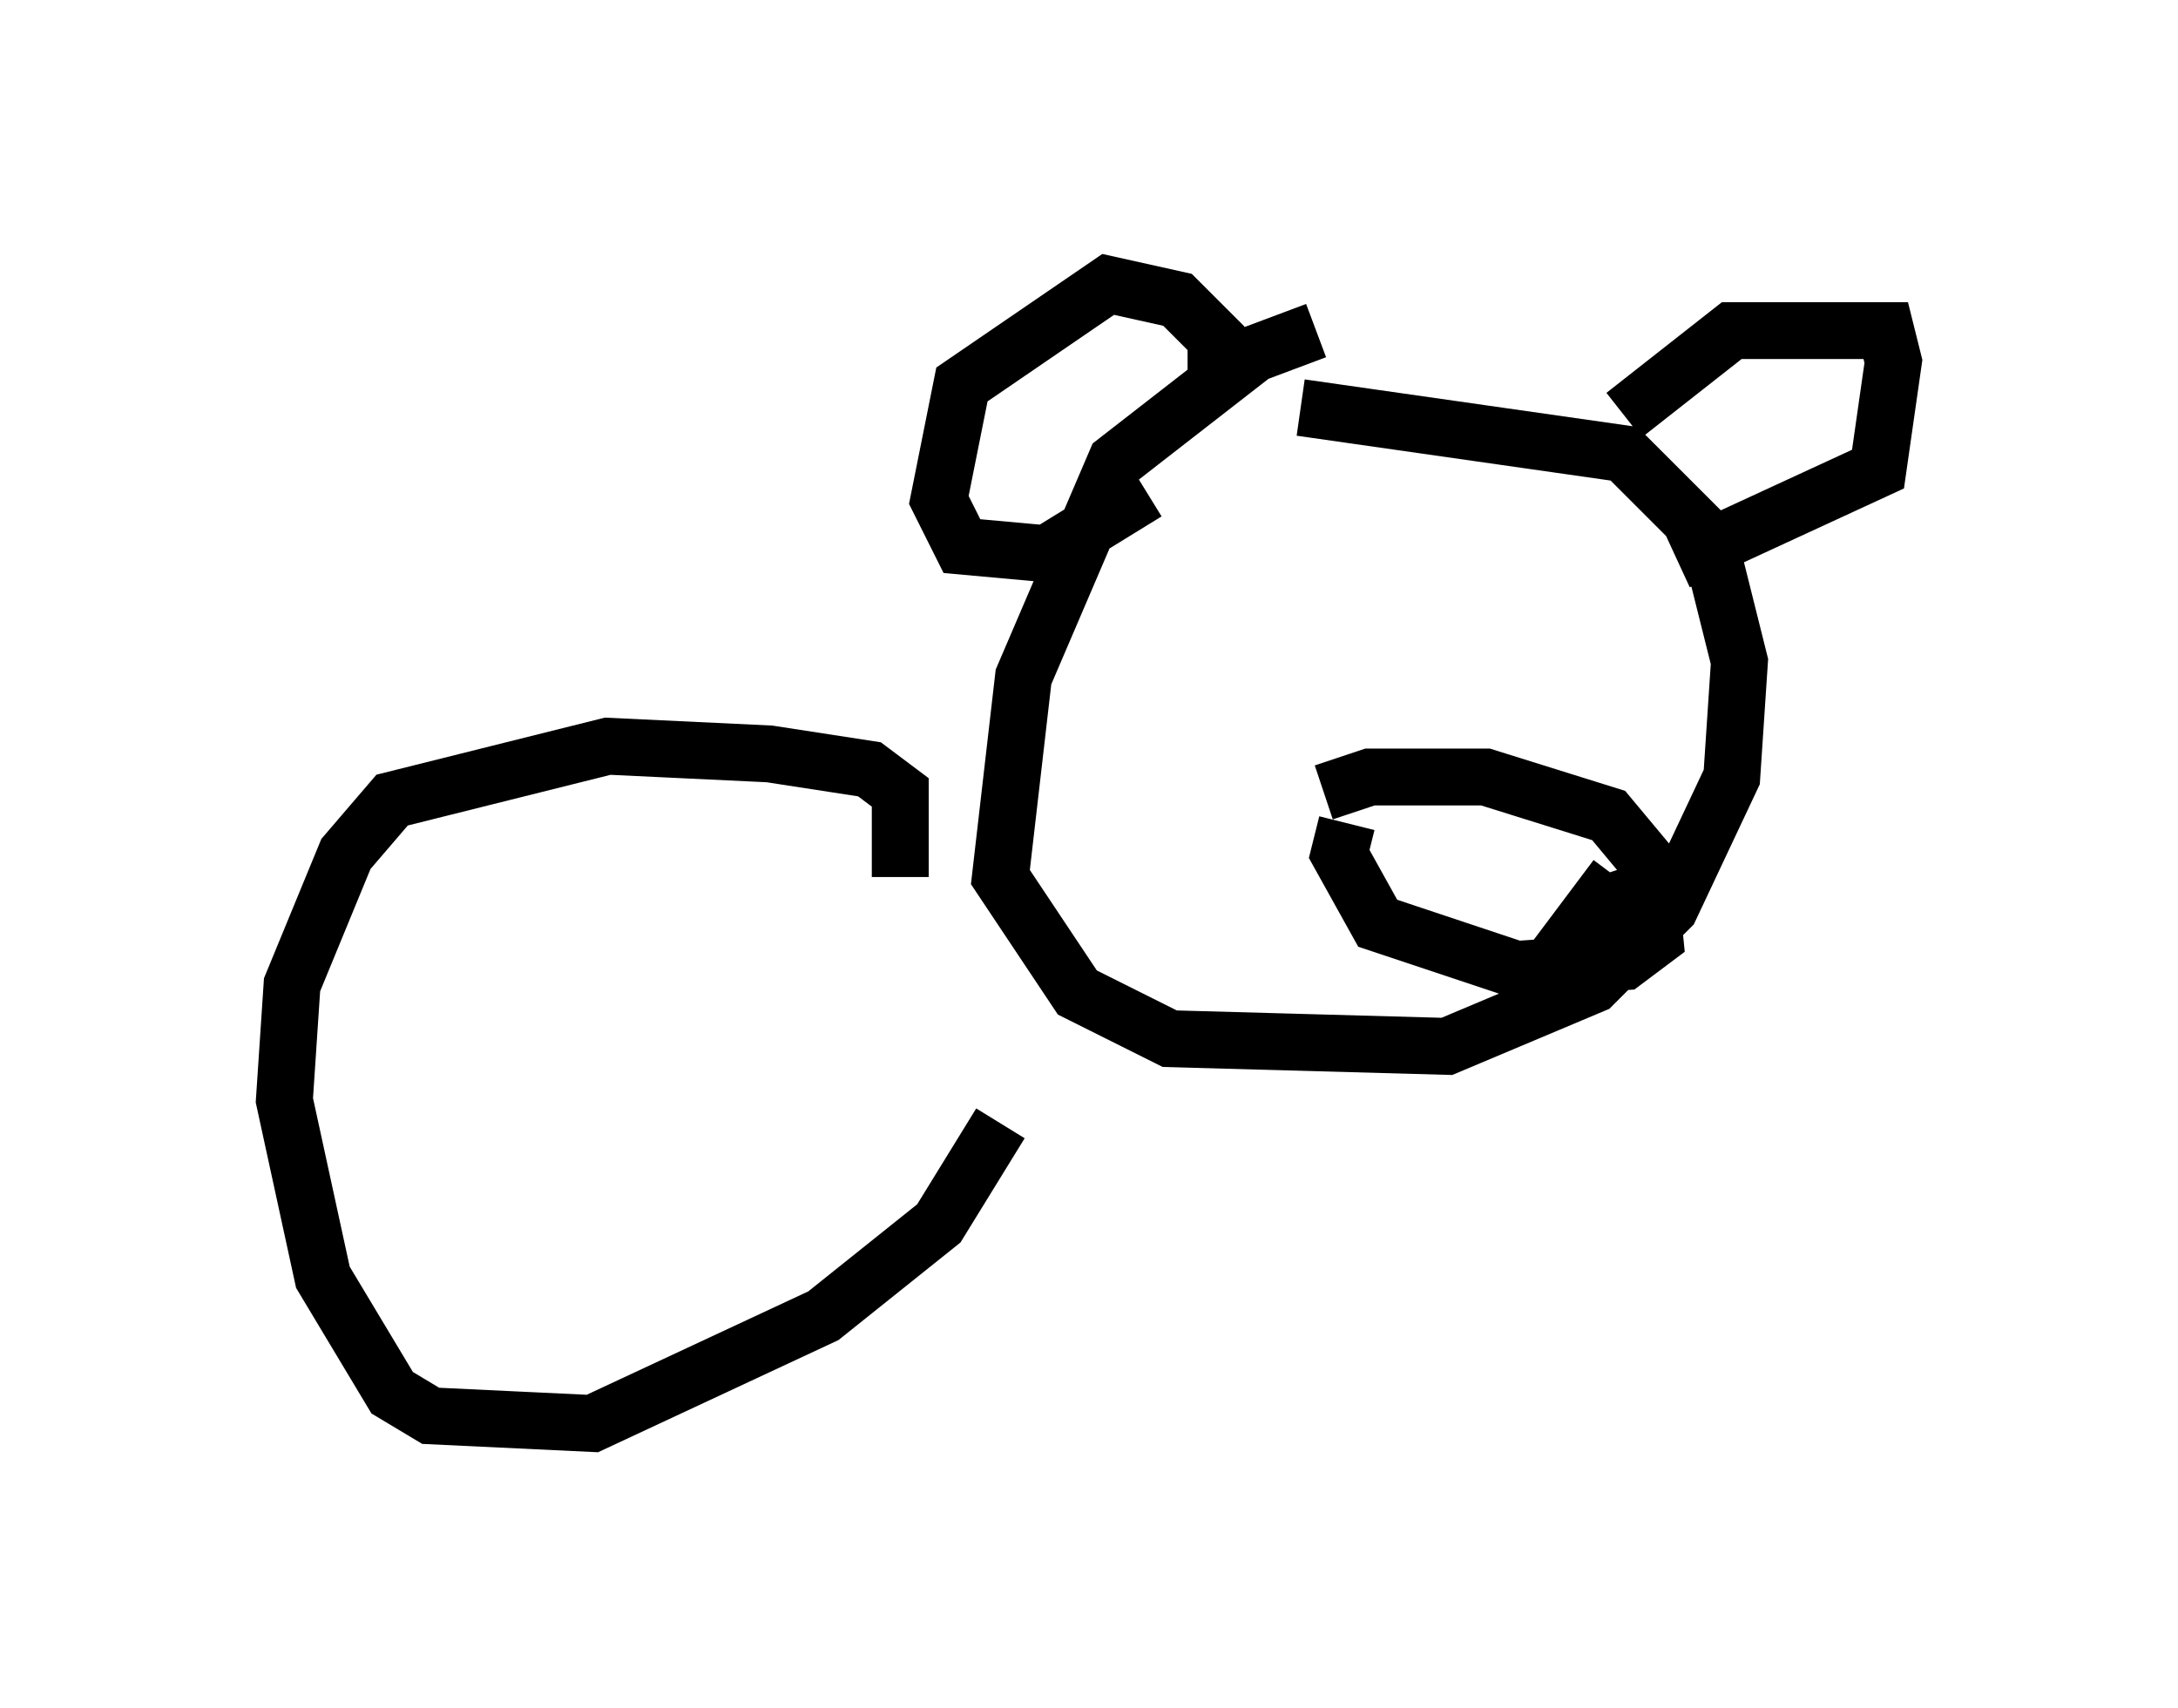 <?xml version="1.0" encoding="utf-8" ?>
<svg baseProfile="full" height="30.027" version="1.1" width="38.281" xmlns="http://www.w3.org/2000/svg" xmlns:ev="http://www.w3.org/2001/xml-events" xmlns:xlink="http://www.w3.org/1999/xlink"><defs /><rect fill="white" height="30.027" width="38.281" x="0" y="0" /><path d="M24.35, 5.947 m-1.218, -0.135 l-1.083, 0.406 -2.436, 1.894 l-1.624, 3.789 -0.406, 3.518 l1.353, 2.03 1.624, 0.812 l4.871, 0.135 2.571, -1.083 l1.353, -1.353 1.083, -2.3 l0.135, -2.03 -0.541, -2.165 l-1.488, -1.488 -5.683, -0.812 m0.406, 6.766 l0.812, -0.271 2.03, 0.0 l2.165, 0.677 0.677, 0.812 l0.135, 1.353 -0.541, 0.406 l-1.894, 0.135 -2.436, -0.812 l-0.677, -1.218 0.135, -0.541 m4.195, 1.624 l0.541, 0.135 0.406, -0.541 l-0.812, 0.271 0.406, -0.541 m-6.495, -9.066 l-0.541, 0.135 0.0, -0.541 l-0.677, -0.677 -1.218, -0.271 l-2.571, 1.759 -0.406, 2.03 l0.406, 0.812 1.488, 0.135 l1.759, -1.083 m8.39, -1.353 l1.894, -1.488 2.706, 0.0 l0.135, 0.541 -0.271, 1.894 l-3.518, 1.624 m-13.667, 5.548 l0.0, -1.488 -0.541, -0.406 l-1.759, -0.271 -2.842, -0.135 l-3.789, 0.947 -0.812, 0.947 l-0.947, 2.3 -0.135, 2.03 l0.677, 3.112 1.218, 2.03 l0.677, 0.406 2.842, 0.135 l4.059, -1.894 2.03, -1.624 l1.083, -1.759 " fill="none" stroke="black" stroke-width="1" /></svg>